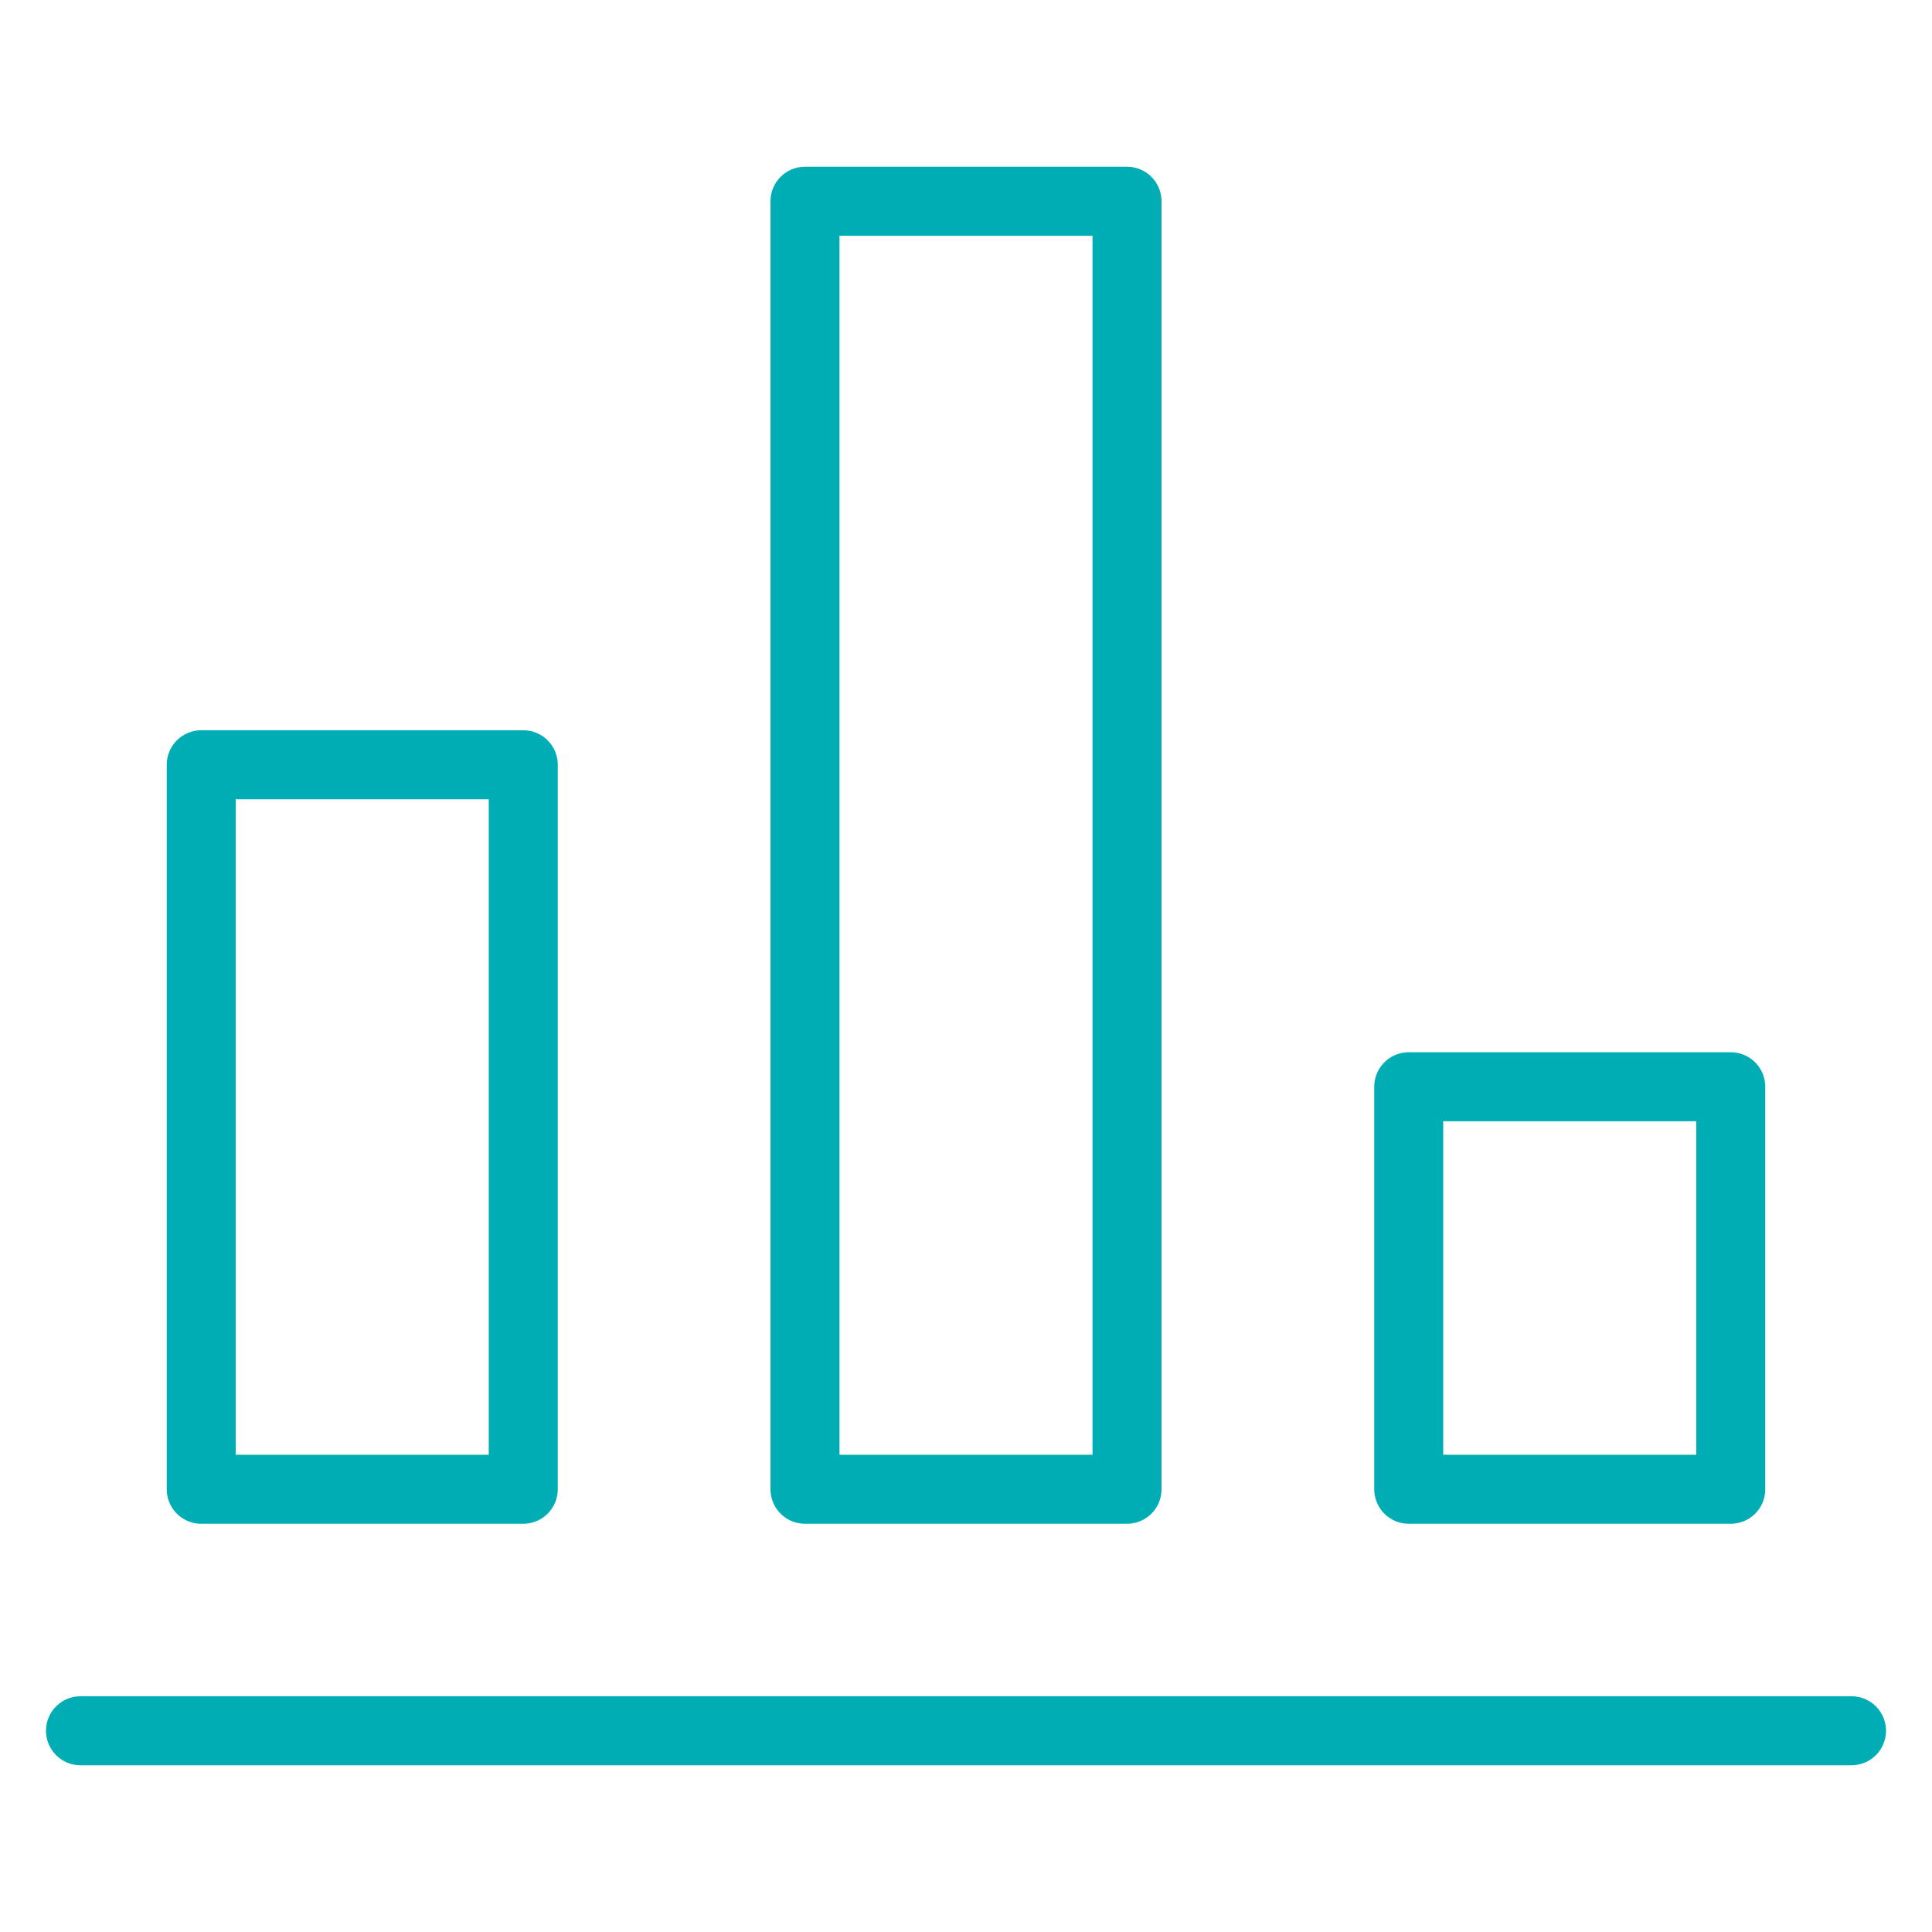 <svg width="56" height="56" viewBox="0 0 56 56" fill="none" xmlns="http://www.w3.org/2000/svg">
<path d="M2.333 50.167H53.667" stroke="#00ADB5" stroke-width="2" stroke-miterlimit="10" stroke-linecap="round" stroke-linejoin="round"/>
<path d="M15.167 22.167H5.833V43.167H15.167V22.167Z" stroke="#00ADB5" stroke-width="2" stroke-miterlimit="10" stroke-linecap="round" stroke-linejoin="round"/>
<path d="M32.667 5.833H23.333V43.167H32.667V5.833Z" stroke="#00ADB5" stroke-width="2" stroke-miterlimit="10" stroke-linecap="round" stroke-linejoin="round"/>
<path d="M50.167 31.5H40.833V43.167H50.167V31.5Z" stroke="#00ADB5" stroke-width="2" stroke-miterlimit="10" stroke-linecap="round" stroke-linejoin="round"/>
</svg>
